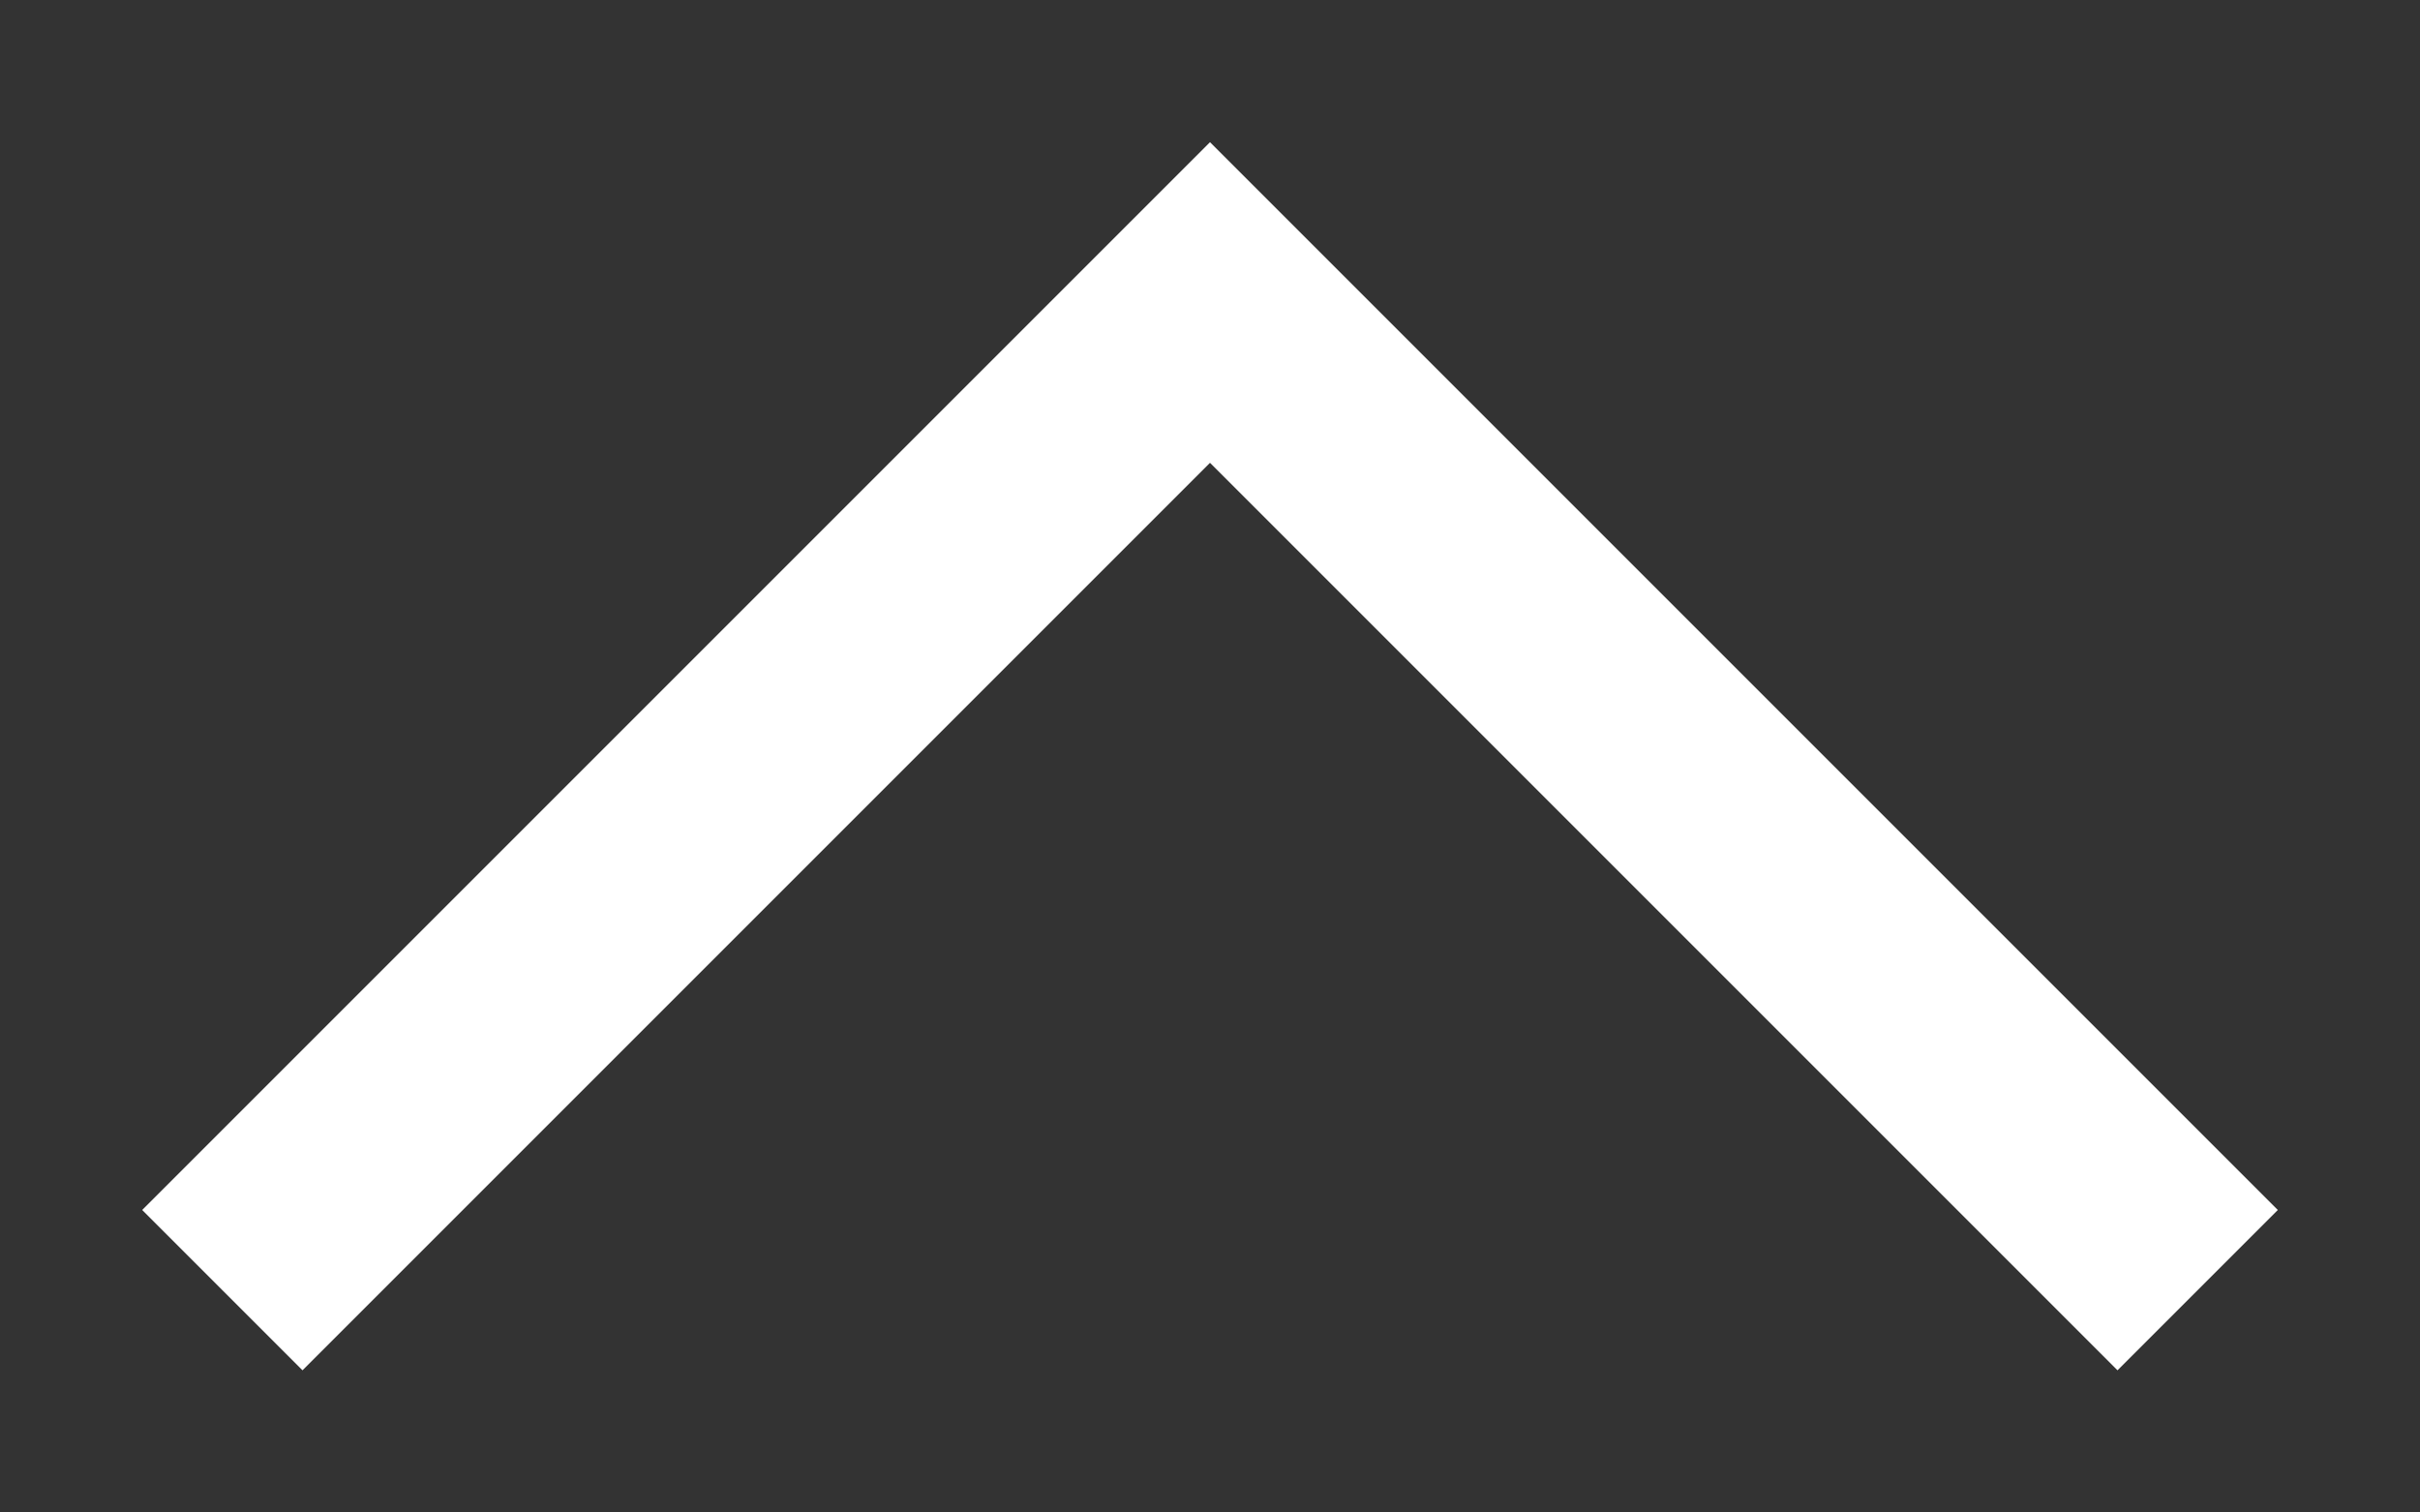 <svg width="16" height="10" fill="none" xmlns="http://www.w3.org/2000/svg"><rect width="100%" height="100%" fill="#333333" stroke="none"/><path d="M2.53 8.53L2 9.06.94 8l.53-.53 1.06 1.06zM8 2l-.53-.53L8 .94l.53.53L8 2zm6.53 5.47l.53.53L14 9.06l-.53-.53 1.06-1.06zm-13.06 0l6-6 1.06 1.06-6 6-1.06-1.06zm7.06-6l6 6-1.06 1.06-6-6 1.06-1.06z" fill="#fff"/></svg>